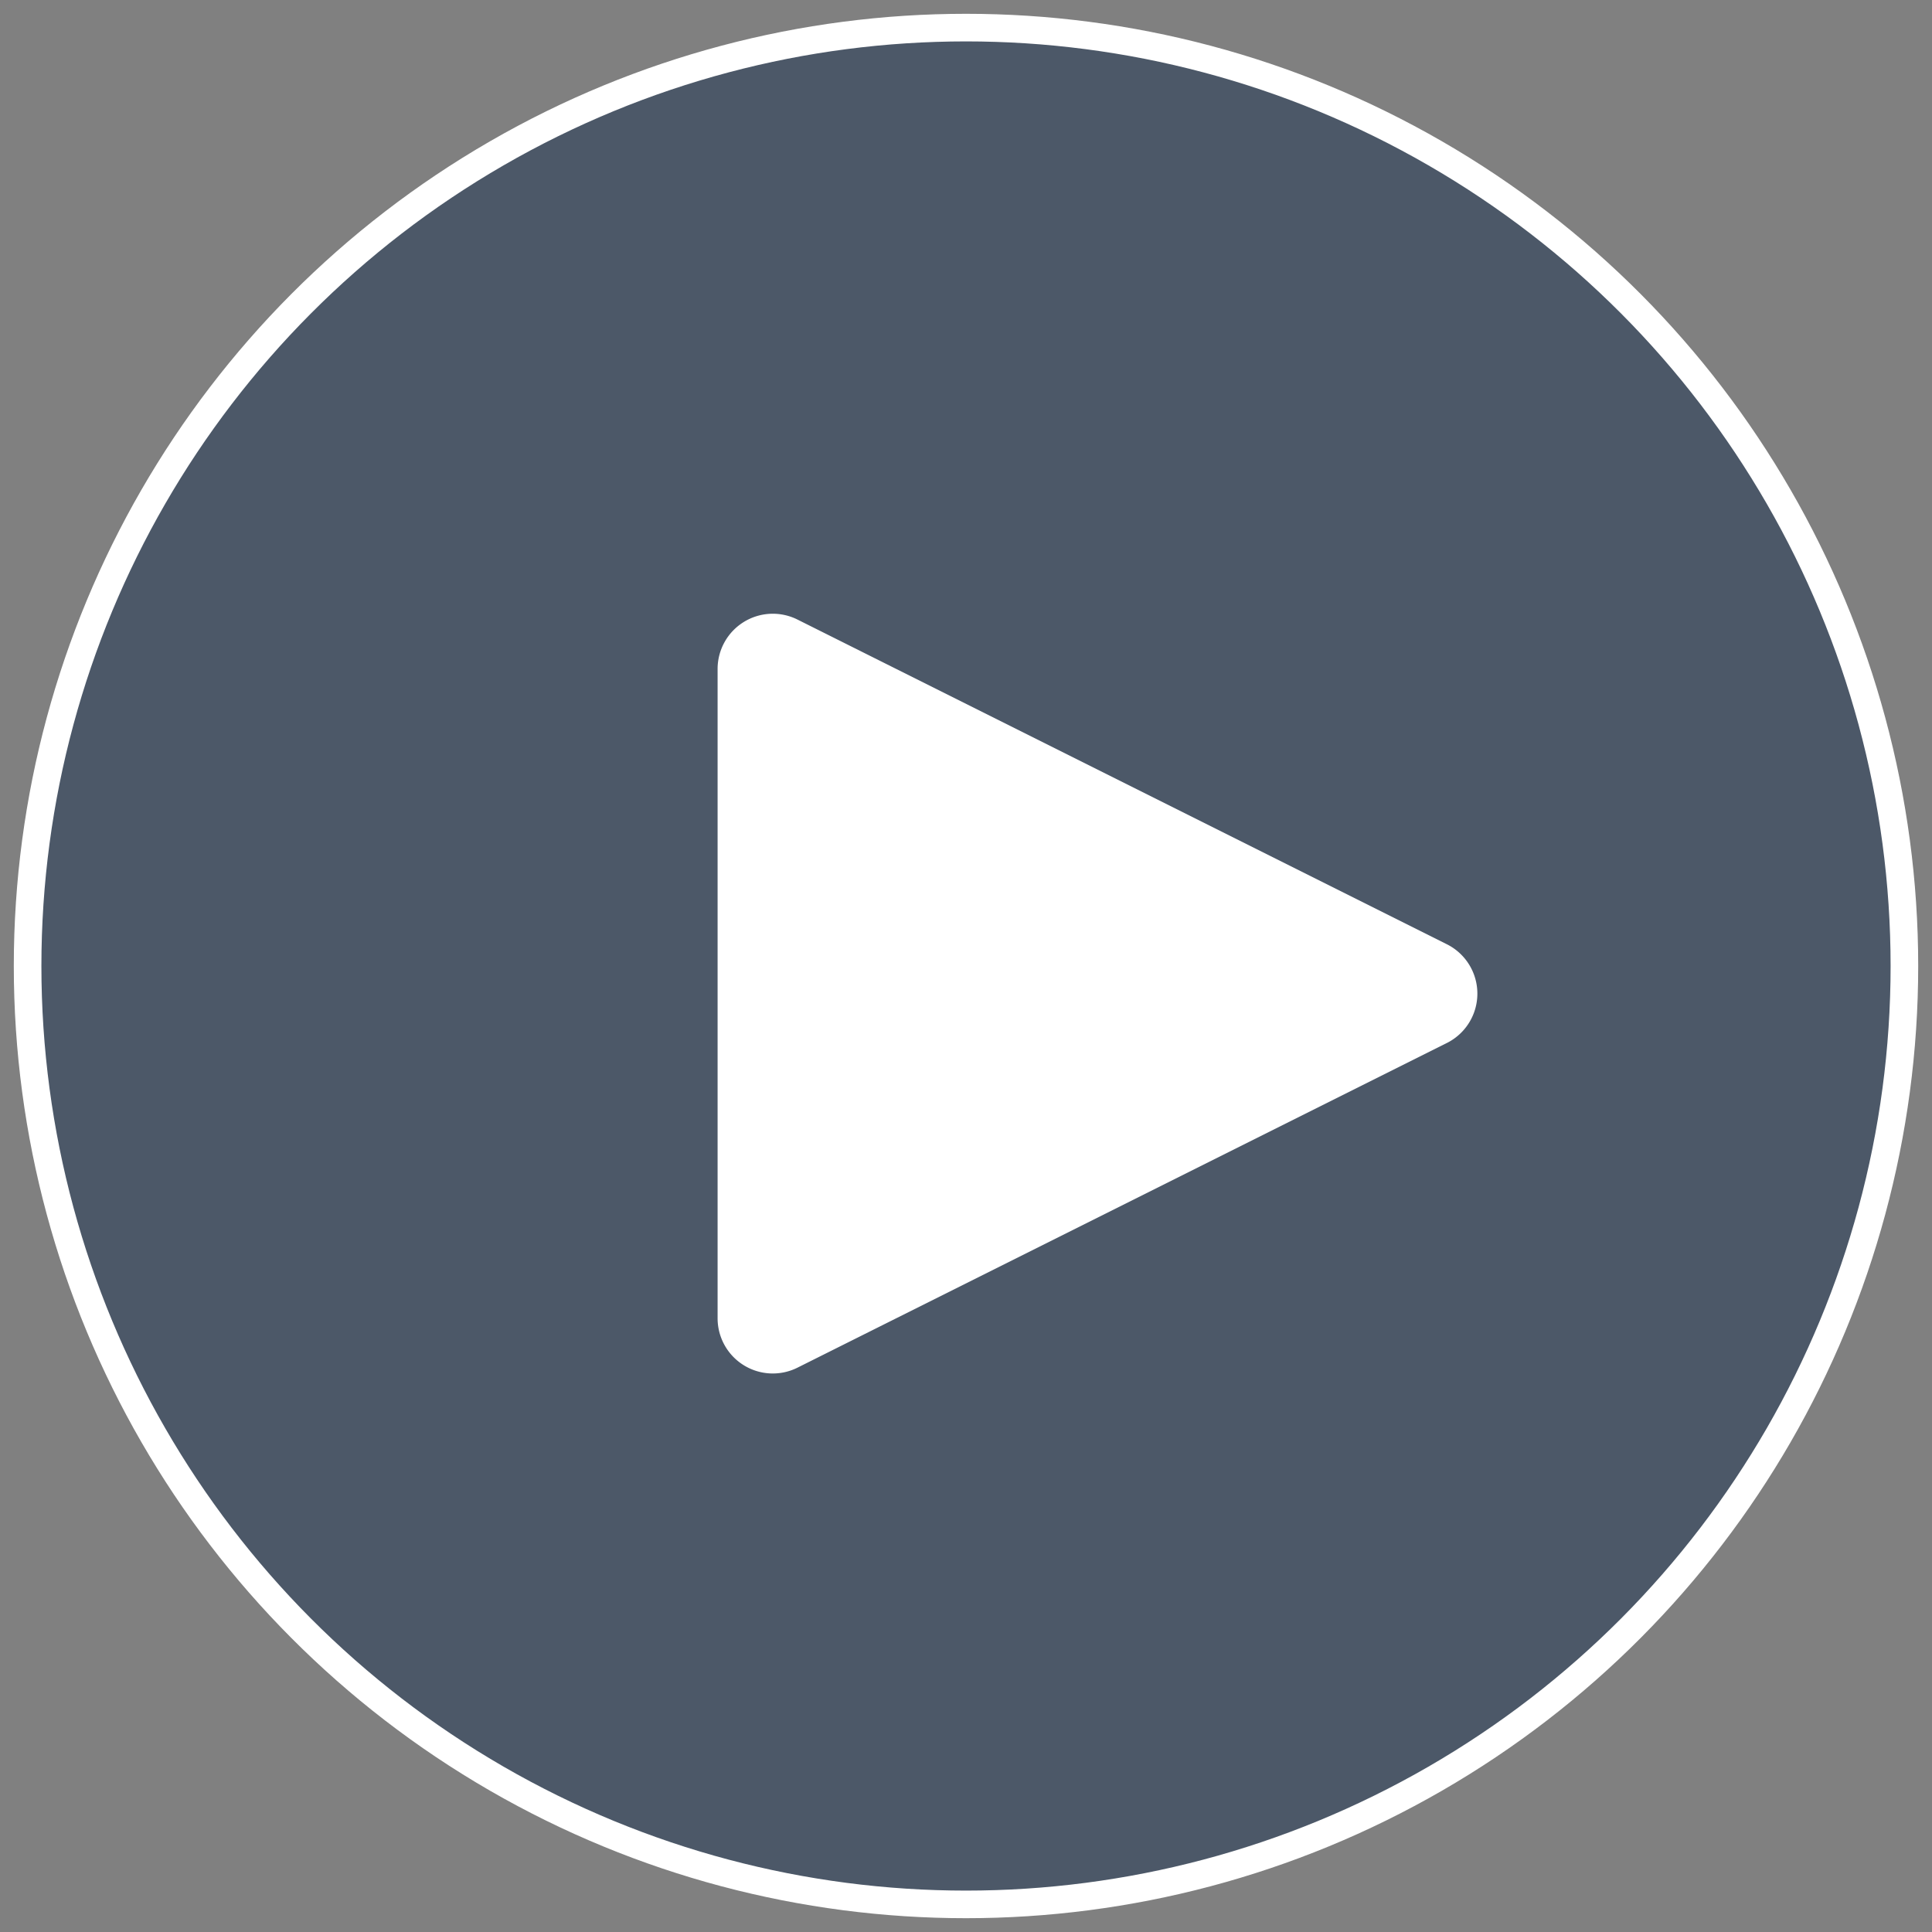 <svg xmlns="http://www.w3.org/2000/svg" width="70" height="70" viewBox="0 0 70 70">
    <rect x="0" y="0" width="70" height="70" fill="#808080" stroke="none"/>
    <g fill="none" fill-rule="evenodd" transform="translate(1 1)">
        <circle cx="34" cy="34" r="34" fill="#011F46" fill-opacity=".41" stroke="#FFF"/>
        <path fill="#FFF" d="M51.422 36.789L27.894 48.553A2 2 0 0 1 25 46.763V23.237a2 2 0 0 1 2.894-1.789l23.528 11.764a2 2 0 0 1 0 3.578z"/>
    </g>
</svg>
